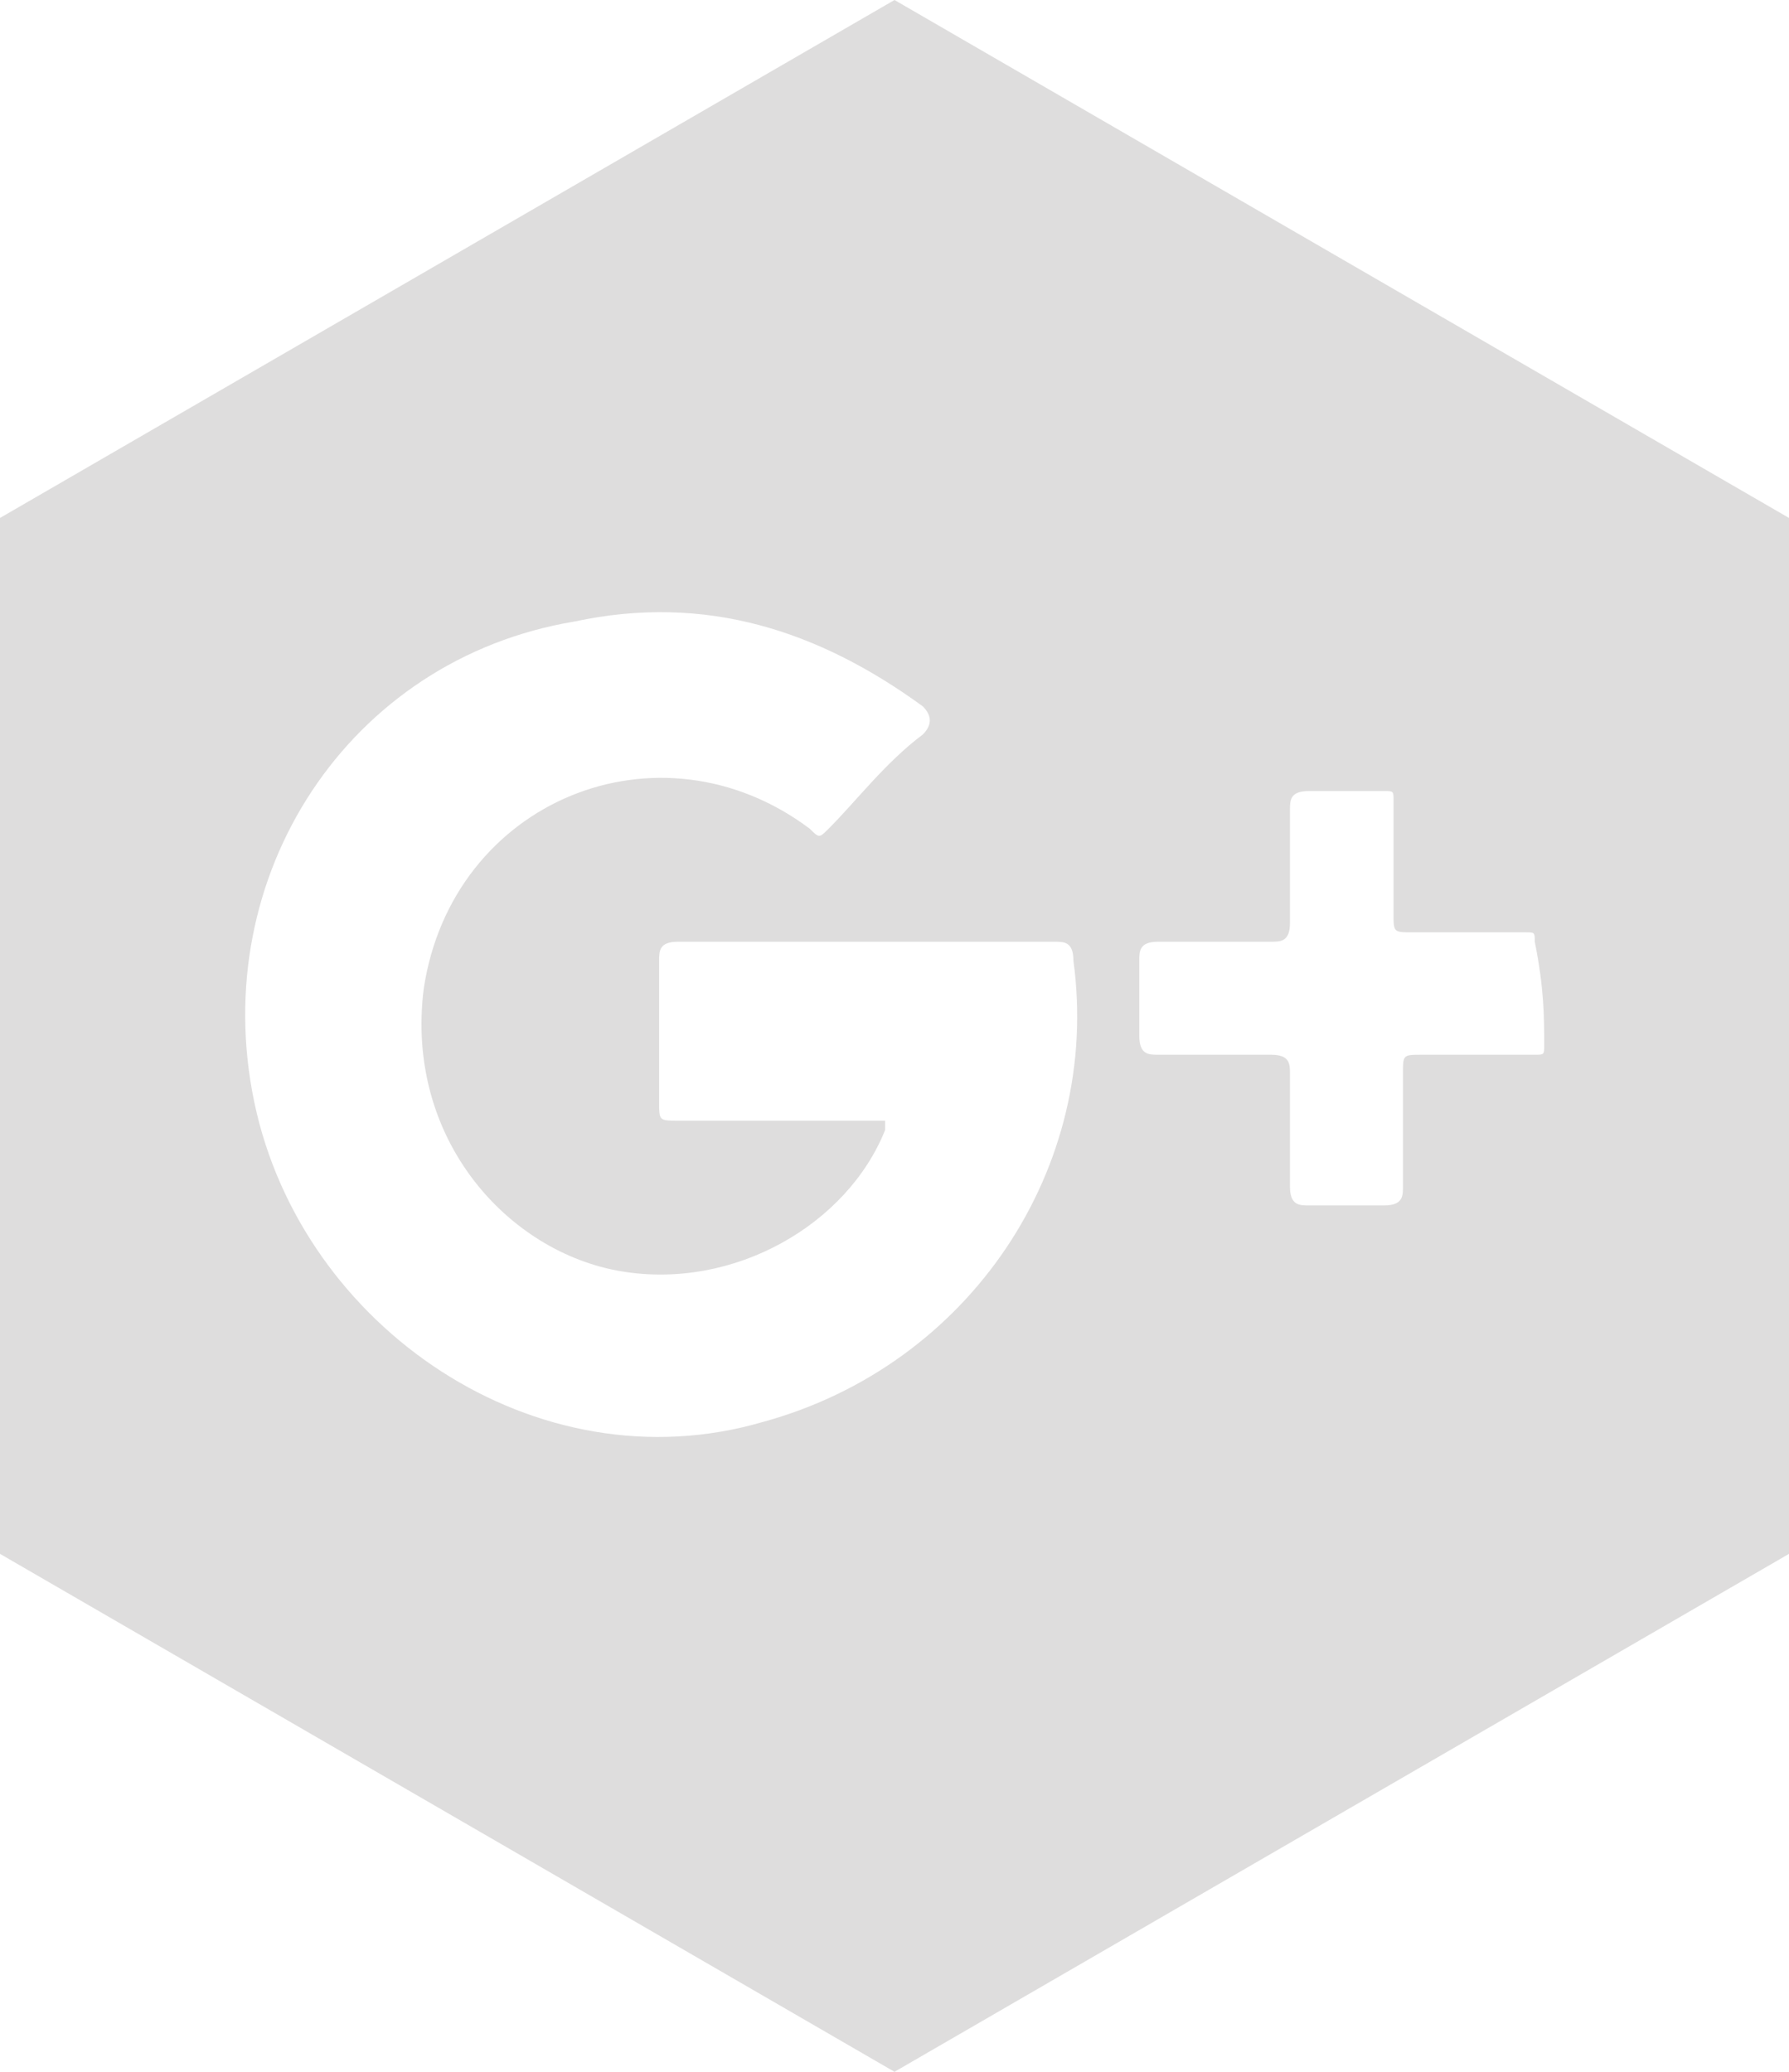 <?xml version="1.0" encoding="utf-8"?>
<!-- Generator: Adobe Illustrator 16.0.0, SVG Export Plug-In . SVG Version: 6.00 Build 0)  -->
<!DOCTYPE svg PUBLIC "-//W3C//DTD SVG 1.1//EN" "http://www.w3.org/Graphics/SVG/1.1/DTD/svg11.dtd">
<svg version="1.1" id="Layer_1" xmlns="http://www.w3.org/2000/svg" xmlns:xlink="http://www.w3.org/1999/xlink" x="0px" y="0px"
	 width="19px" height="22px" viewBox="0 0 19 22" style="enable-background:new 0 0 19 22;" xml:space="preserve">
<style type="text/css">
<![CDATA[
	.st0{fill:#DEDDDD;}
]]>
</style>
<path class="st0" d="M9.5,0L0,5.5v11L9.5,22l9.5-5.5v-11L9.5,0z M8.1,15.1c-2.4,0.7-4.9-1-5.4-3.4C2.2,9.3,3.7,7,6.1,6.6
	c1.4-0.3,2.6,0.1,3.7,0.9c0.1,0.1,0.1,0.2,0,0.3c-0.4,0.3-0.7,0.7-1,1c-0.1,0.1-0.1,0.1-0.2,0c-1.6-1.2-3.8-0.3-4.1,1.7
	c-0.2,1.6,0.9,2.8,2.1,3c1.2,0.2,2.4-0.5,2.8-1.5c0,0,0,0,0-0.1c-0.8,0-1.5,0-2.2,0c-0.2,0-0.2,0-0.2-0.2c0-0.5,0-1,0-1.5
	c0-0.1,0-0.2,0.2-0.2c1.3,0,2.7,0,4,0c0.1,0,0.2,0,0.2,0.2C11.7,12.4,10.3,14.5,8.1,15.1z M16.4,11.1c0,0.1,0,0.1-0.1,0.1
	c-0.4,0-0.8,0-1.2,0c-0.2,0-0.2,0-0.2,0.2c0,0.4,0,0.8,0,1.2c0,0.1,0,0.2-0.2,0.2c-0.3,0-0.5,0-0.8,0c-0.1,0-0.2,0-0.2-0.2
	c0-0.2,0-0.4,0-0.6c0-0.2,0-0.4,0-0.6c0-0.1,0-0.2-0.2-0.2c-0.4,0-0.8,0-1.2,0c-0.1,0-0.2,0-0.2-0.2c0-0.3,0-0.5,0-0.8
	c0-0.1,0-0.2,0.2-0.2c0.4,0,0.8,0,1.2,0c0.1,0,0.2,0,0.2-0.2c0-0.4,0-0.8,0-1.2c0-0.1,0-0.2,0.2-0.2c0.3,0,0.6,0,0.8,0
	c0.1,0,0.1,0,0.1,0.1c0,0.4,0,0.8,0,1.2c0,0.2,0,0.2,0.2,0.2c0.4,0,0.8,0,1.2,0c0.1,0,0.1,0,0.1,0.1C16.4,10.5,16.4,10.8,16.4,11.1z
	"/>
</svg>

